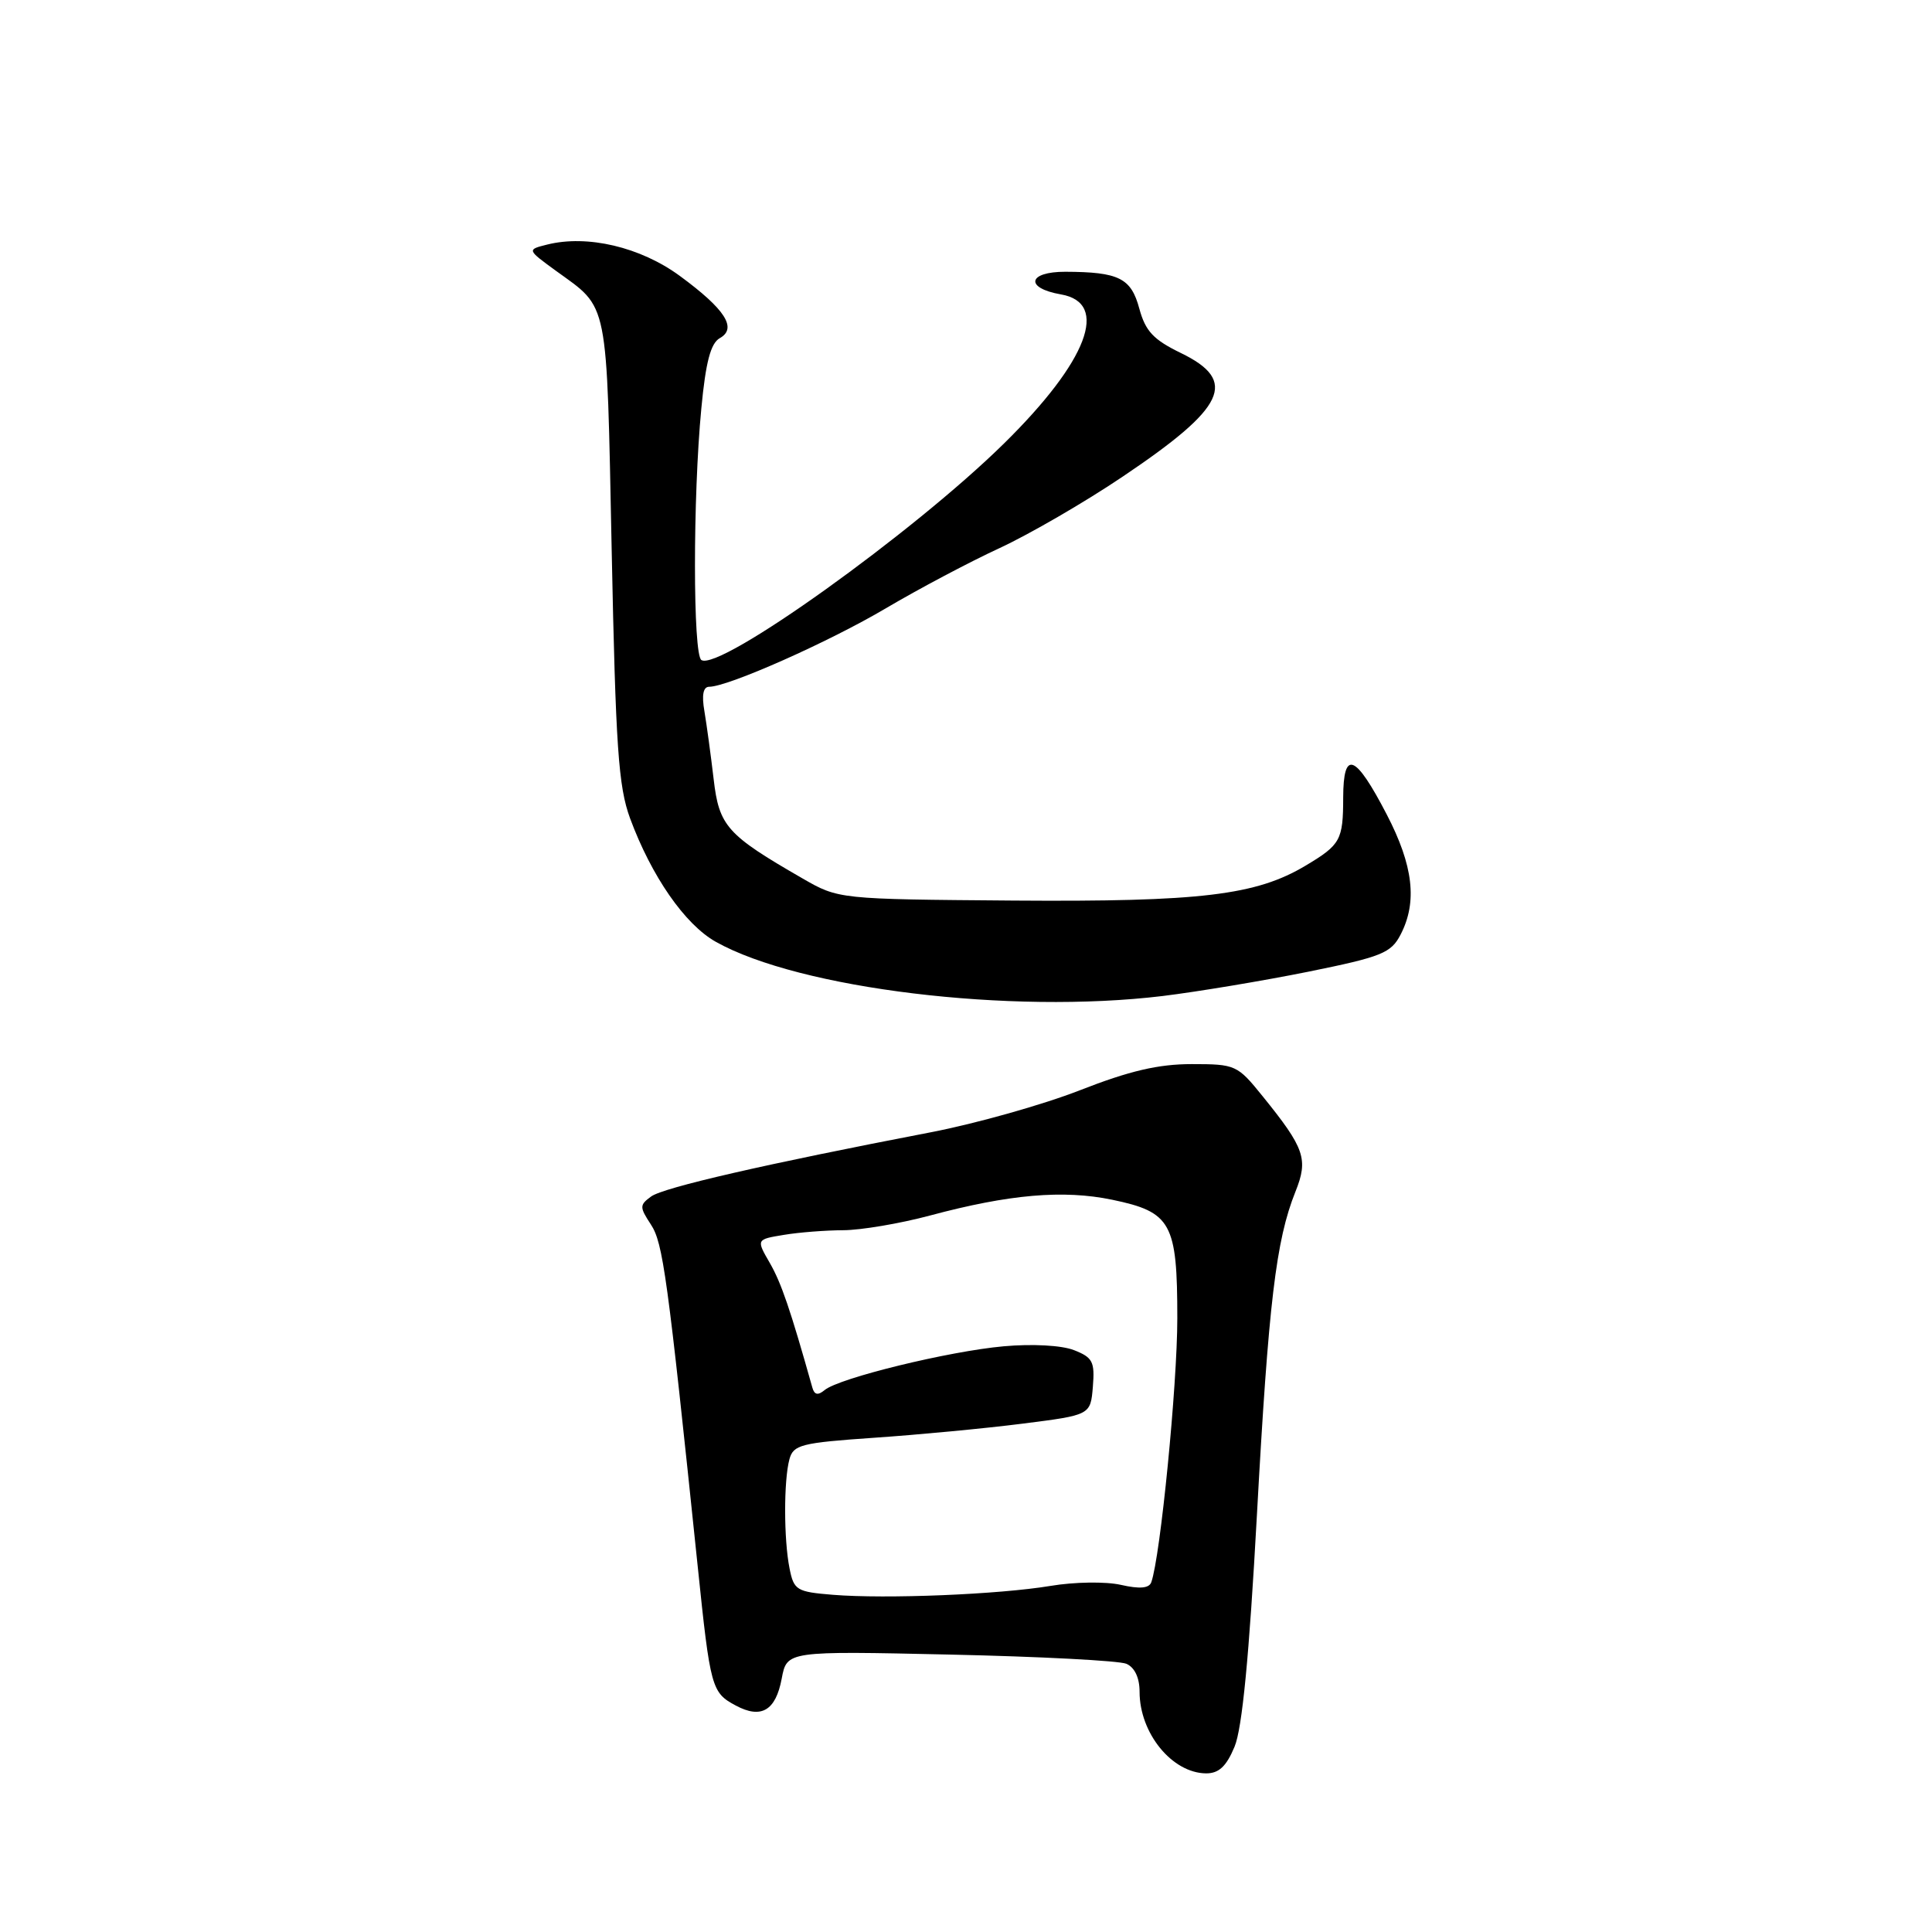 <?xml version="1.0" encoding="UTF-8" standalone="no"?>
<!DOCTYPE svg PUBLIC "-//W3C//DTD SVG 1.1//EN" "http://www.w3.org/Graphics/SVG/1.1/DTD/svg11.dtd" >
<svg xmlns="http://www.w3.org/2000/svg" xmlns:xlink="http://www.w3.org/1999/xlink" version="1.1" viewBox="0 0 256 256">
 <g >
 <path fill="currentColor"
d=" M 163.58 231.46 C 164.60 229.02 165.52 219.49 166.55 200.71 C 168.09 172.60 169.07 164.35 171.65 157.91 C 173.38 153.59 172.90 152.17 167.30 145.25 C 163.96 141.11 163.71 141.00 157.91 141.00 C 153.49 141.00 149.67 141.89 143.08 144.47 C 138.19 146.38 129.32 148.88 123.35 150.03 C 101.39 154.25 87.91 157.35 86.28 158.54 C 84.73 159.67 84.73 159.94 86.25 162.26 C 87.85 164.70 88.43 168.91 92.45 207.55 C 94.12 223.69 94.29 224.28 97.49 225.99 C 100.86 227.80 102.78 226.68 103.58 222.43 C 104.27 218.76 104.27 218.76 125.88 219.24 C 137.77 219.50 148.29 220.05 149.25 220.46 C 150.35 220.94 151.00 222.31 151.00 224.17 C 151.00 229.66 155.30 234.93 159.80 234.98 C 161.50 234.99 162.49 234.07 163.58 231.46 Z  M 154.03 131.98 C 158.69 131.41 167.38 129.96 173.34 128.76 C 183.10 126.78 184.32 126.29 185.59 123.83 C 187.83 119.50 187.27 114.70 183.75 107.92 C 179.58 99.89 178.00 99.27 177.98 105.67 C 177.97 111.32 177.64 111.93 173.00 114.70 C 166.43 118.63 159.09 119.51 134.31 119.33 C 111.11 119.15 111.11 119.15 106.31 116.38 C 96.31 110.62 95.28 109.47 94.56 103.22 C 94.19 100.07 93.64 96.04 93.34 94.25 C 92.96 92.09 93.18 91.00 93.97 91.00 C 96.47 91.00 109.83 85.07 117.40 80.59 C 121.74 78.03 128.51 74.44 132.46 72.62 C 136.40 70.79 143.73 66.55 148.74 63.17 C 162.45 53.96 164.09 50.48 156.48 46.78 C 152.83 45.01 151.78 43.88 150.97 40.91 C 149.88 36.84 148.27 36.04 141.17 36.01 C 136.18 36.00 135.75 38.17 140.58 39.01 C 147.06 40.13 144.13 47.84 133.07 58.73 C 121.04 70.58 95.37 88.96 92.94 87.46 C 91.81 86.77 91.80 65.88 92.93 54.12 C 93.51 47.97 94.17 45.49 95.37 44.81 C 97.72 43.50 96.10 40.98 90.08 36.56 C 84.86 32.73 77.83 31.07 72.49 32.41 C 69.82 33.08 69.82 33.08 73.66 35.88 C 80.72 41.00 80.36 39.20 81.05 72.86 C 81.58 98.99 81.94 104.23 83.49 108.44 C 86.33 116.12 90.75 122.49 94.84 124.79 C 105.92 131.02 133.87 134.41 154.03 131.98 Z  M 110.37 211.32 C 105.56 210.93 105.19 210.71 104.62 207.83 C 103.85 203.99 103.84 196.20 104.60 193.37 C 105.12 191.44 106.12 191.18 115.83 190.51 C 121.70 190.11 130.55 189.27 135.50 188.64 C 144.50 187.50 144.50 187.50 144.81 183.75 C 145.08 180.43 144.79 179.87 142.31 178.90 C 140.67 178.26 136.80 178.05 133.00 178.39 C 125.74 179.04 111.20 182.59 109.27 184.19 C 108.38 184.93 107.91 184.83 107.64 183.86 C 104.72 173.49 103.53 170.01 102.01 167.36 C 100.20 164.23 100.20 164.23 103.85 163.63 C 105.86 163.29 109.41 163.02 111.74 163.01 C 114.07 163.00 119.25 162.13 123.24 161.06 C 133.72 158.25 140.90 157.63 147.36 158.97 C 155.21 160.60 156.00 162.04 156.00 174.67 C 156.00 183.54 153.76 206.27 152.55 209.66 C 152.26 210.46 151.01 210.57 148.51 210.00 C 146.51 209.55 142.35 209.61 139.20 210.14 C 132.32 211.28 117.42 211.89 110.37 211.32 Z "/>
</g>
</svg>